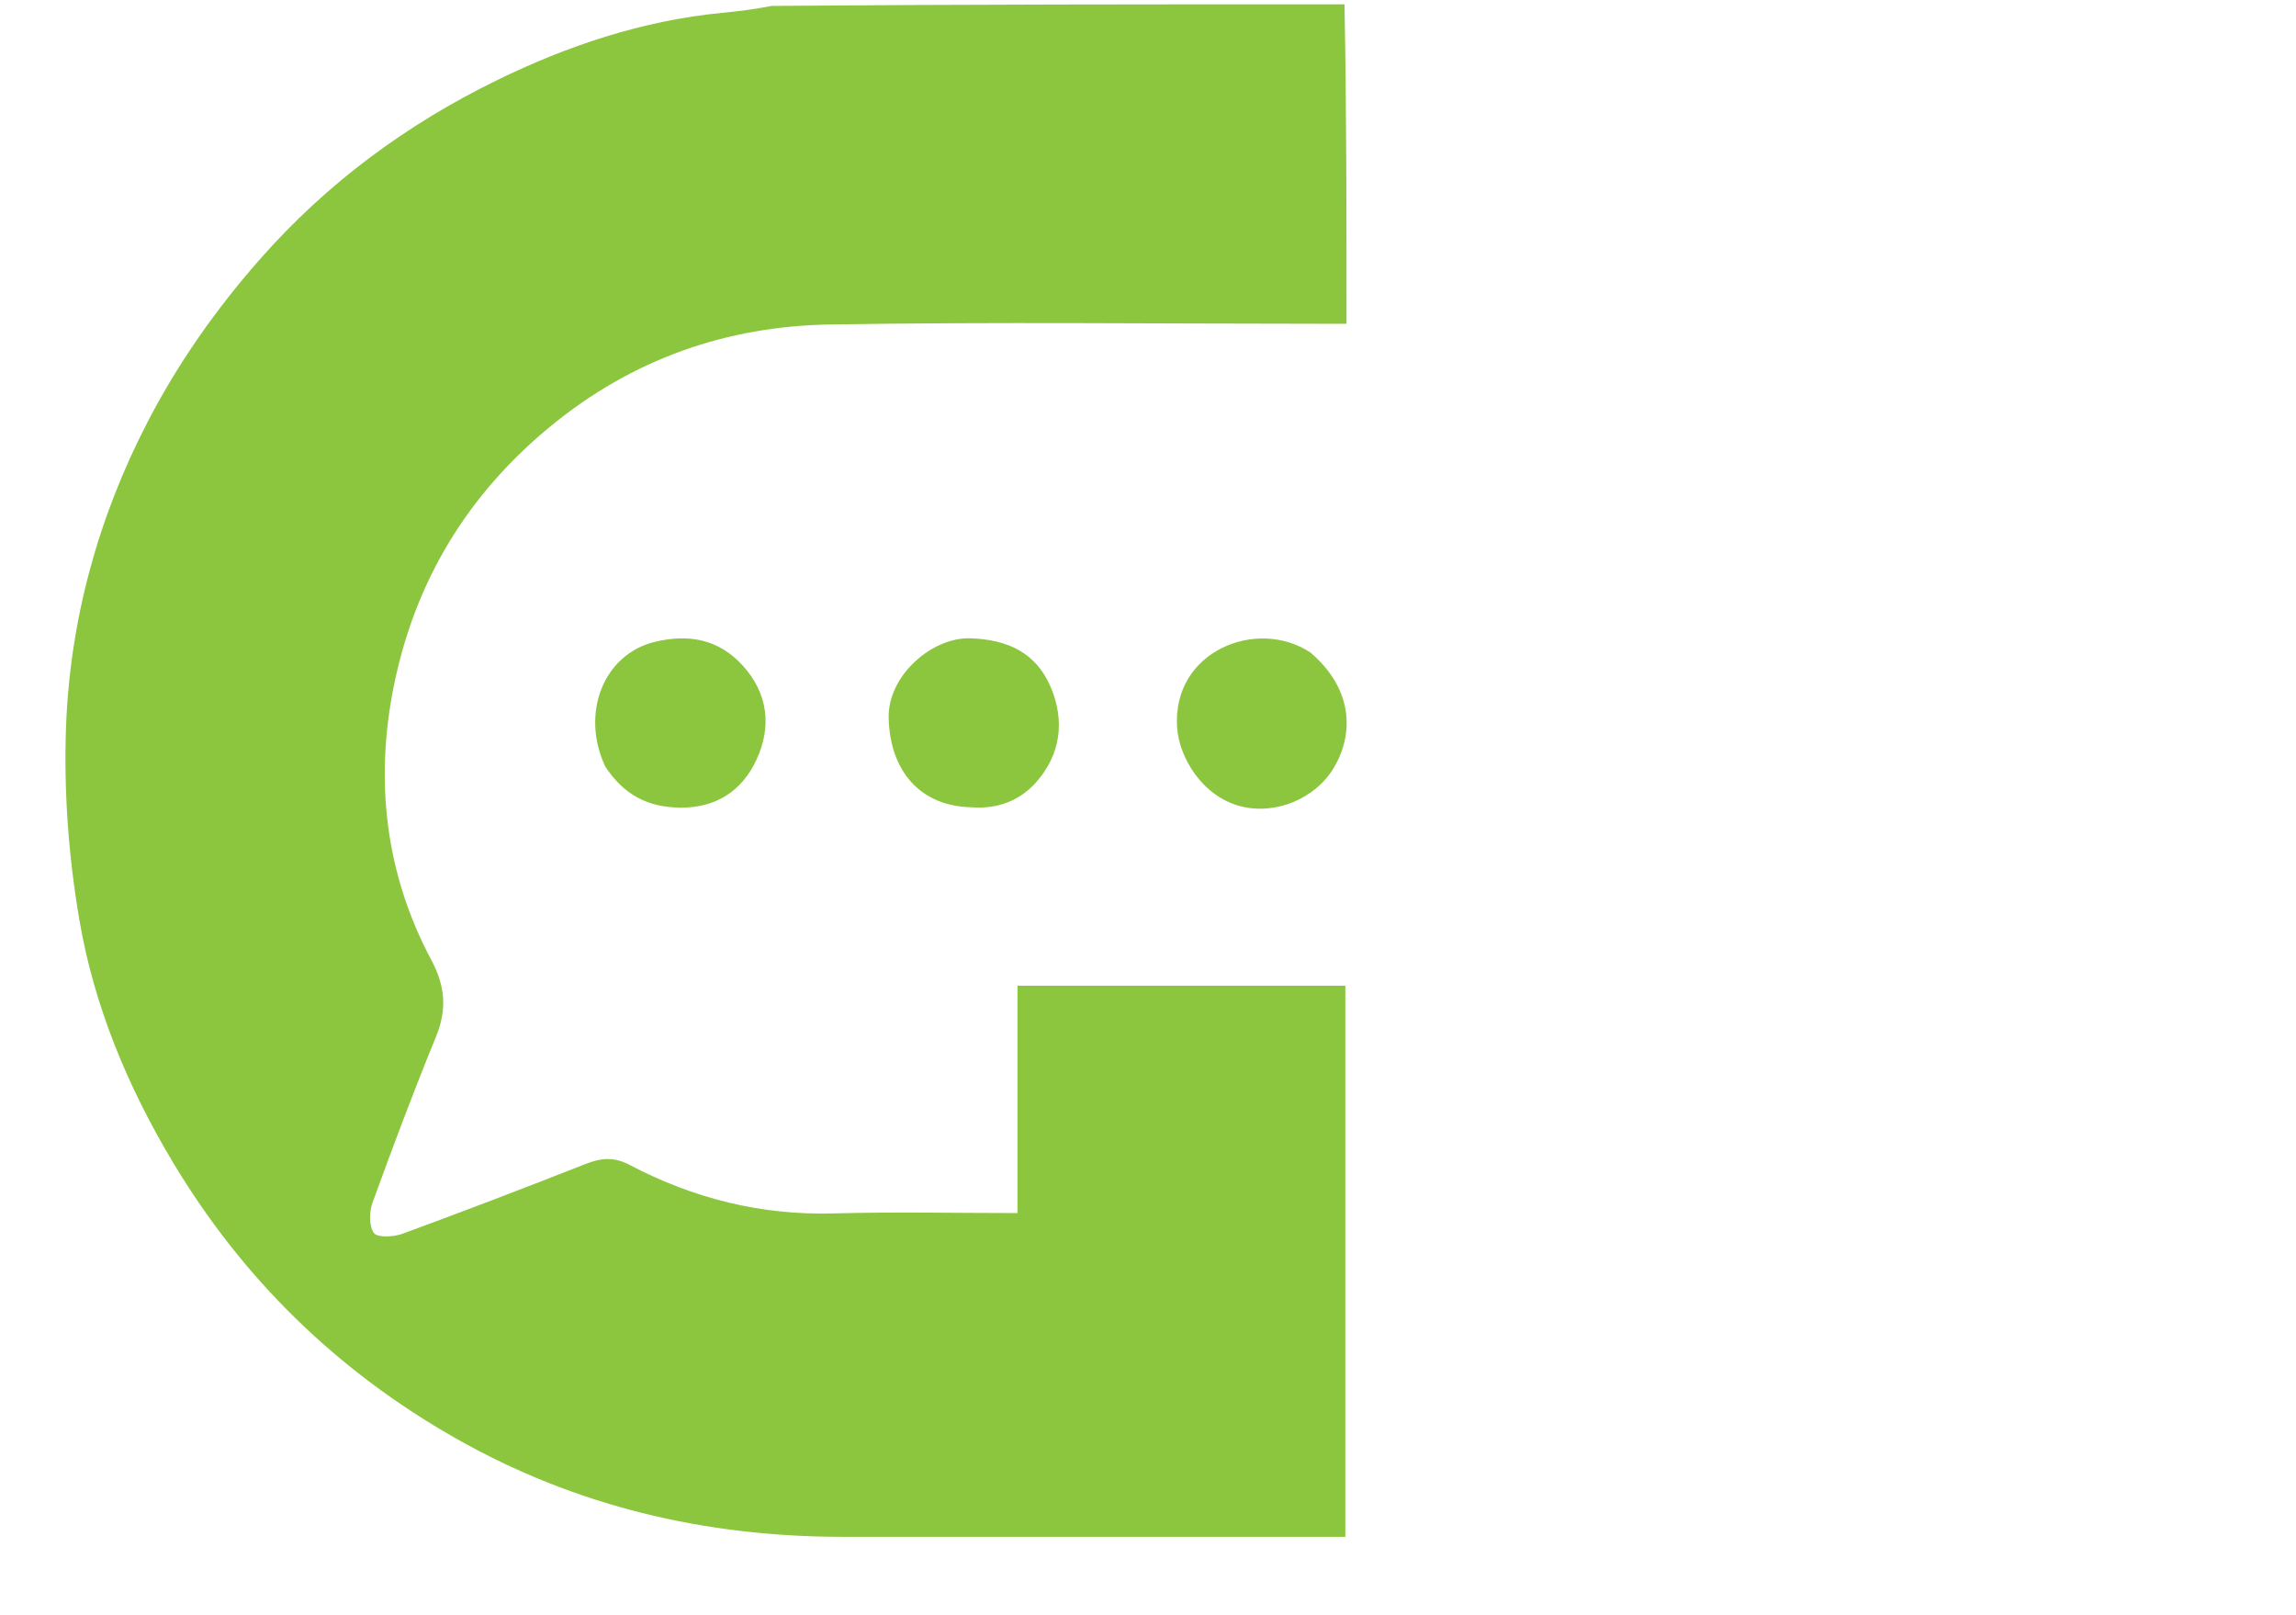 <svg xmlns="http://www.w3.org/2000/svg" xmlns:xlink="http://www.w3.org/1999/xlink" version="1.1" id="Layer_1" x="0px" y="0px" width="100%" viewBox="270 0 532 374" enable-background="new 0 0 932 714" xml:space="preserve">

<path fill="#8CC63F" opacity="1" stroke="none" d=" M581.531,1   C582,25.463 582,49.926 582,75   C579.865,75 578.095,75 576.324,75   C538.333,75 500.334,74.547 462.353,75.165   C438.345,75.555 416.581,83.155 397.636,98.685   C378.269,114.561 366.143,134.697 361.254,158.892   C356.821,180.824 359.274,202.377 369.93,222.36   C373.205,228.5 373.602,233.855 371.01,240.181   C365.816,252.863 360.992,265.702 356.317,278.585   C355.544,280.714 355.477,283.983 356.639,285.621   C357.423,286.724 361.184,286.545 363.198,285.807   C377.446,280.589 391.616,275.153 405.74,269.606   C409.3,268.208 412.241,267.924 415.914,269.856   C430.673,277.62 446.382,281.551 463.226,281.08   C477.206,280.689 491.205,281 505.754,281   C505.754,263.446 505.754,246.057 505.754,228.338   C531.356,228.338 556.402,228.338 581.725,228.338   C581.725,270.694 581.725,312.953 581.725,356   C579.898,356 577.984,356 576.07,356   C539.078,356 502.087,356.021 465.095,355.994   C433.339,355.97 403.324,348.918 375.603,333.183   C348.149,317.599 326.239,296.27 309.998,269.124   C299.57,251.694 291.817,233.074 288.406,213.171   C285.914,198.623 284.779,183.583 285.285,168.839   C286.14,143.92 292.658,120.033 304.155,97.822   C311.242,84.13 320.067,71.571 330.362,59.898   C345.843,42.344 364.217,28.826 385.014,18.644   C401.495,10.575 418.853,4.771 437.314,2.975   C441.076,2.609 444.829,2.155 448.793,1.371   C493.021,1 537.042,1 581.531,1  z"/>






<path fill="#8CC63F" opacity="1" stroke="none" d=" M495.059,187   C483.228,186.758 476.181,178.586 475.91,166.271   C475.694,156.482 485.991,147.539 494.913,147.856   C503.492,148.162 510.049,151.205 513.428,159.084   C516.78,166.901 515.804,174.754 510.095,181.186   C506.428,185.316 501.34,187.501 495.059,187  z"/>
<path fill="#8CC63F" opacity="1" stroke="none" d=" M410.213,177.501   C404.49,165.197 409.836,151.512 421.794,148.664   C429.499,146.829 436.417,148.006 441.985,154.051   C448.018,160.601 448.825,168.359 445.272,176.001   C441.998,183.044 436.115,187.123 427.716,187.082   C420.147,187.045 414.476,184.099 410.213,177.501  z"/>
<path fill="#8CC63F" opacity="1" stroke="none" d=" M573.633,151.143   C583.788,159.834 583.579,170.252 579.076,177.816   C574.777,185.037 565.497,188.907 557.302,186.725   C548.53,184.39 543.226,175.442 542.748,168.557   C541.515,150.809 561.258,142.96 573.633,151.143  z"/>






</svg>